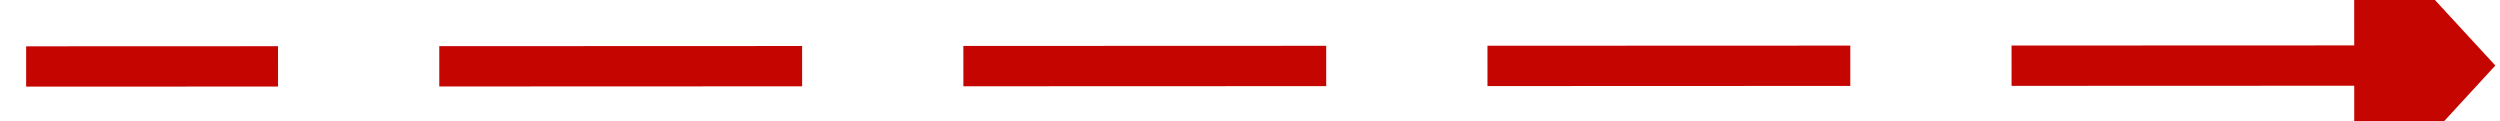 ﻿<?xml version="1.0" encoding="utf-8"?>
<svg version="1.1" xmlns:xlink="http://www.w3.org/1999/xlink" width="124px" height="6px" viewBox="172 322  124 6" xmlns="http://www.w3.org/2000/svg">
  <g transform="matrix(0.743 0.669 -0.669 0.743 277.724 -73.082 )">
    <path d="M 275.543 288.016  L 189 366  " stroke-width="2" stroke-dasharray="18,8" stroke="#c40500" fill="none" />
    <path d="M 279.887 294.332  L 280 284  L 269.712 283.04  L 279.887 294.332  Z " fill-rule="nonzero" fill="#c40500" stroke="none" />
  </g>
</svg>